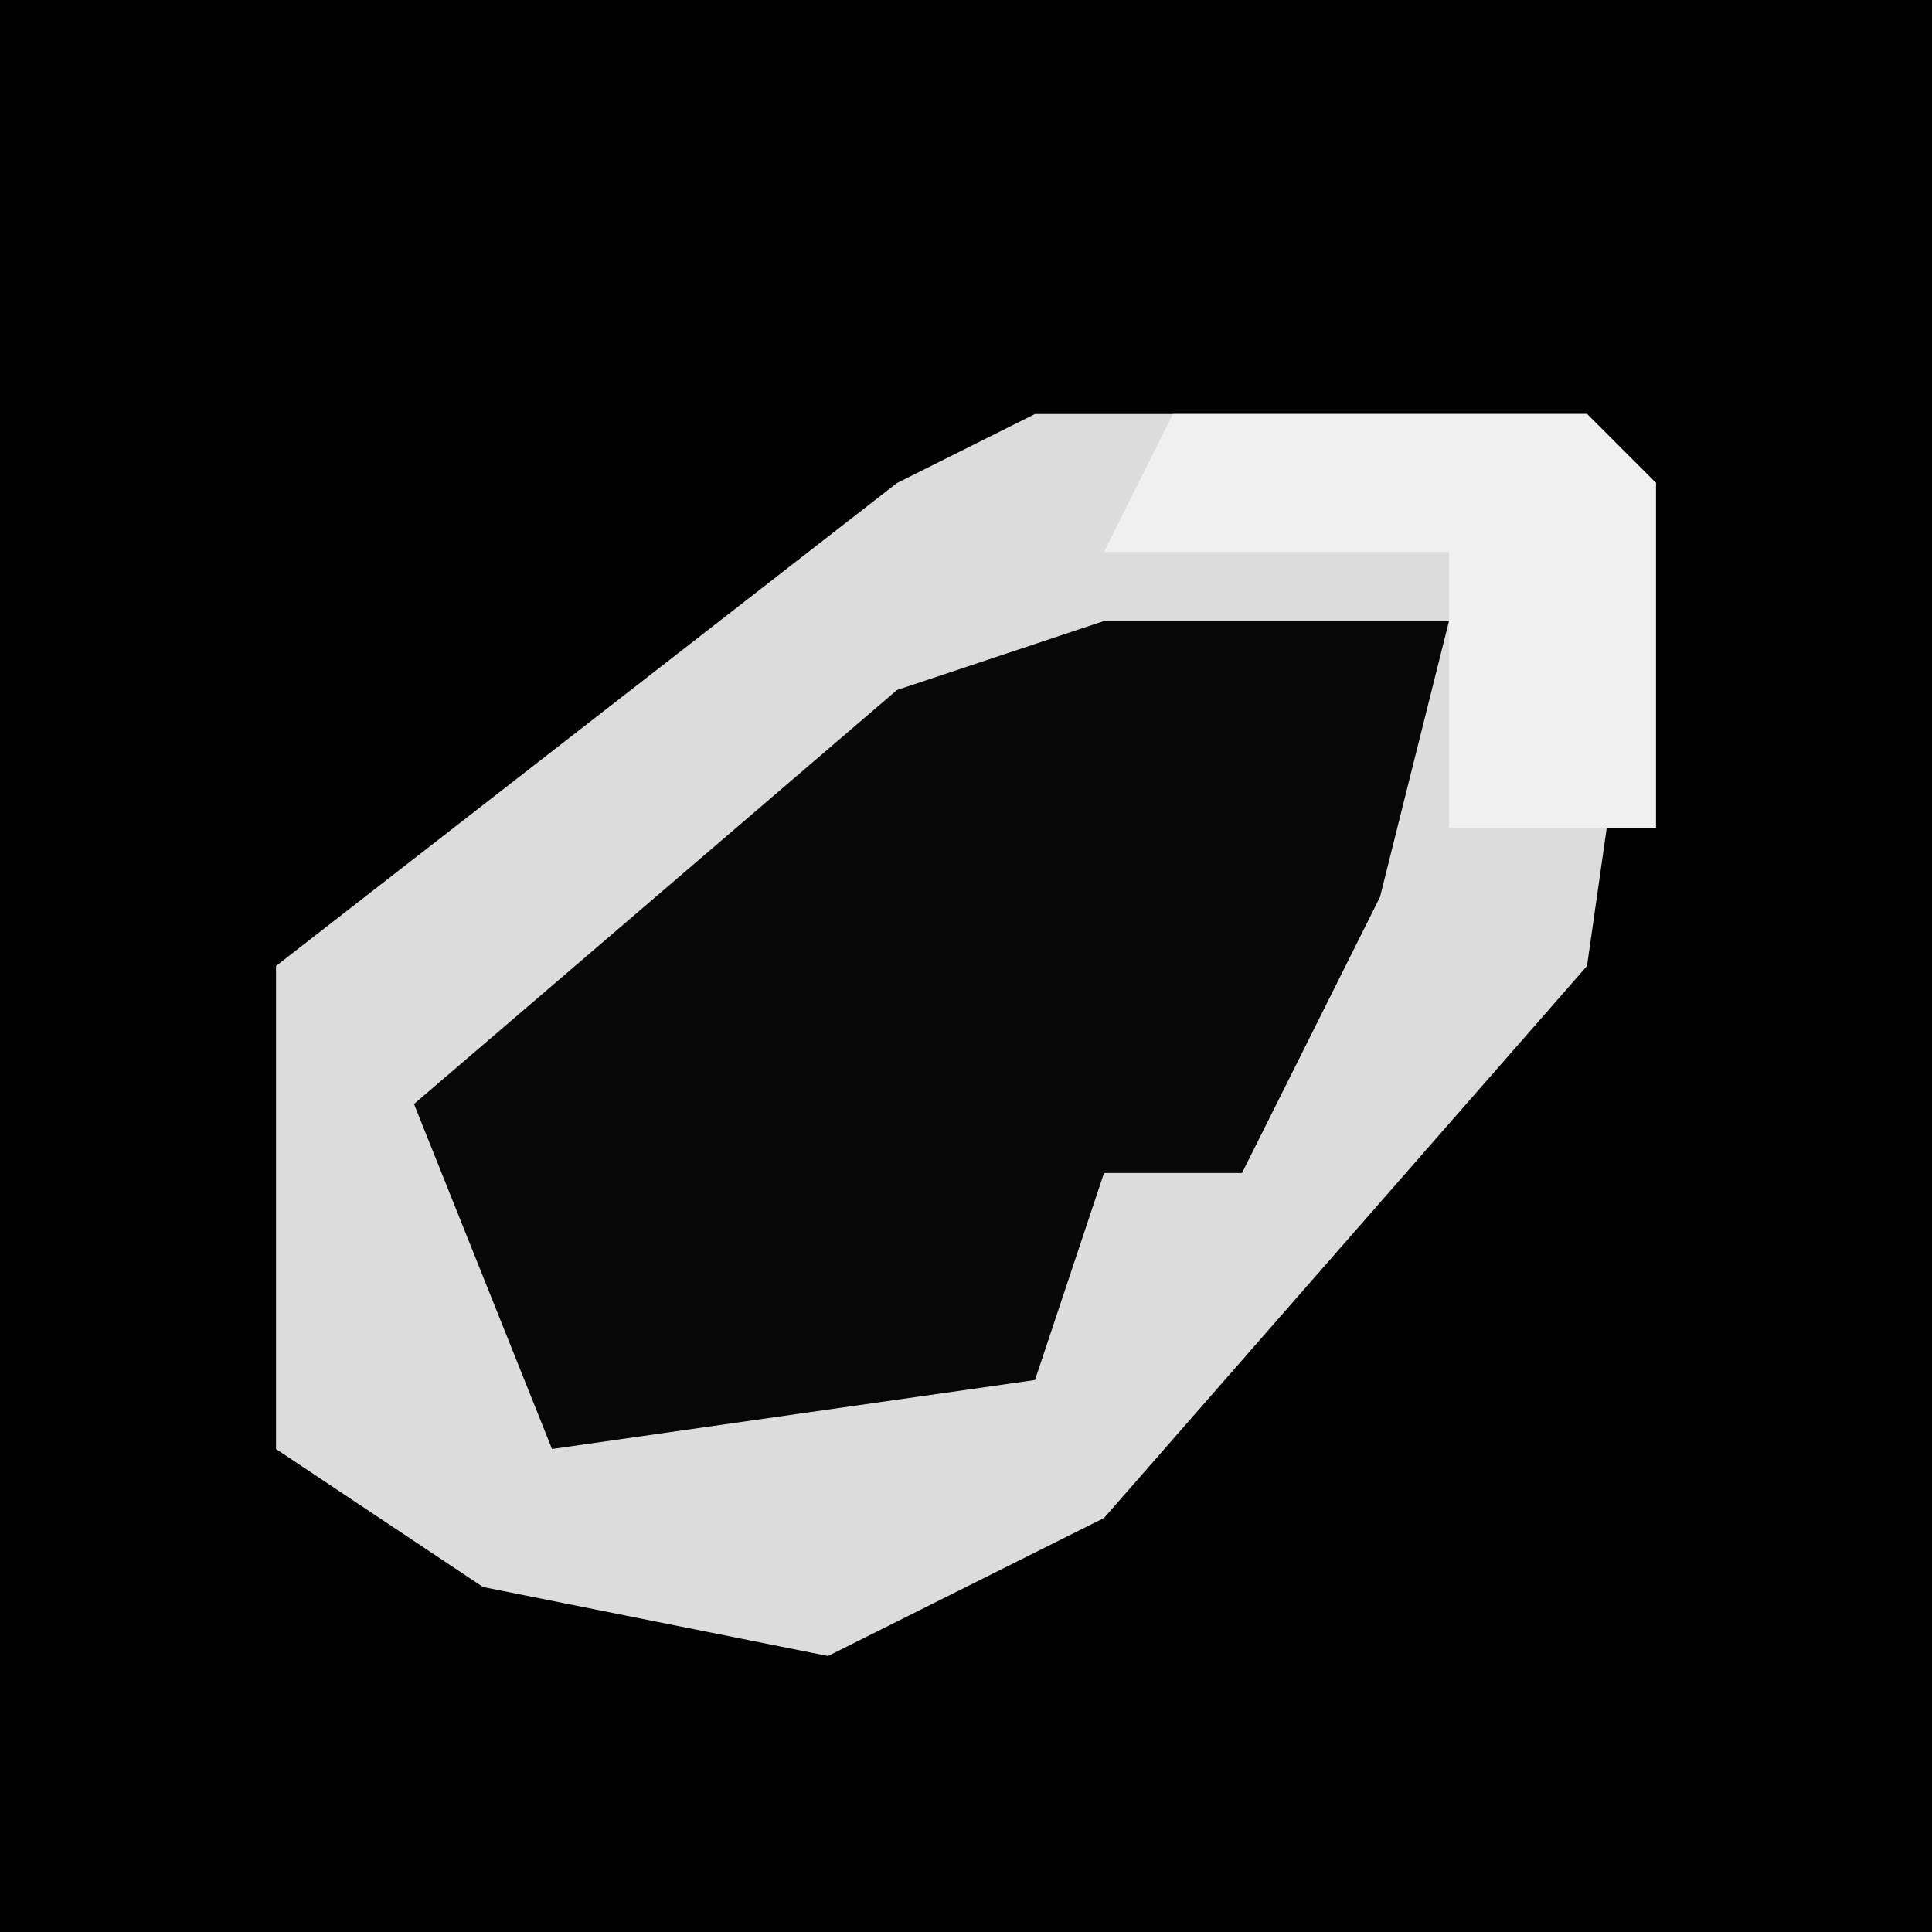 <?xml version="1.0" encoding="UTF-8"?>
<svg version="1.1" xmlns="http://www.w3.org/2000/svg" width="28" height="28">
<path d="M0,0 L28,0 L28,28 L0,28 Z " fill="#010101" transform="translate(0,0)"/>
<path d="M0,0 L8,0 L9,1 L8,8 L1,16 L-3,18 L-8,17 L-11,15 L-11,8 L-2,1 Z " fill="#DCDCDC" transform="translate(15,6)"/>
<path d="M0,0 L5,0 L4,4 L2,8 L0,8 L-1,11 L-8,12 L-10,7 L-3,1 Z " fill="#080808" transform="translate(16,9)"/>
<path d="M0,0 L6,0 L7,1 L7,6 L4,6 L4,2 L-1,2 Z " fill="#F0F0F0" transform="translate(17,6)"/>
</svg>
